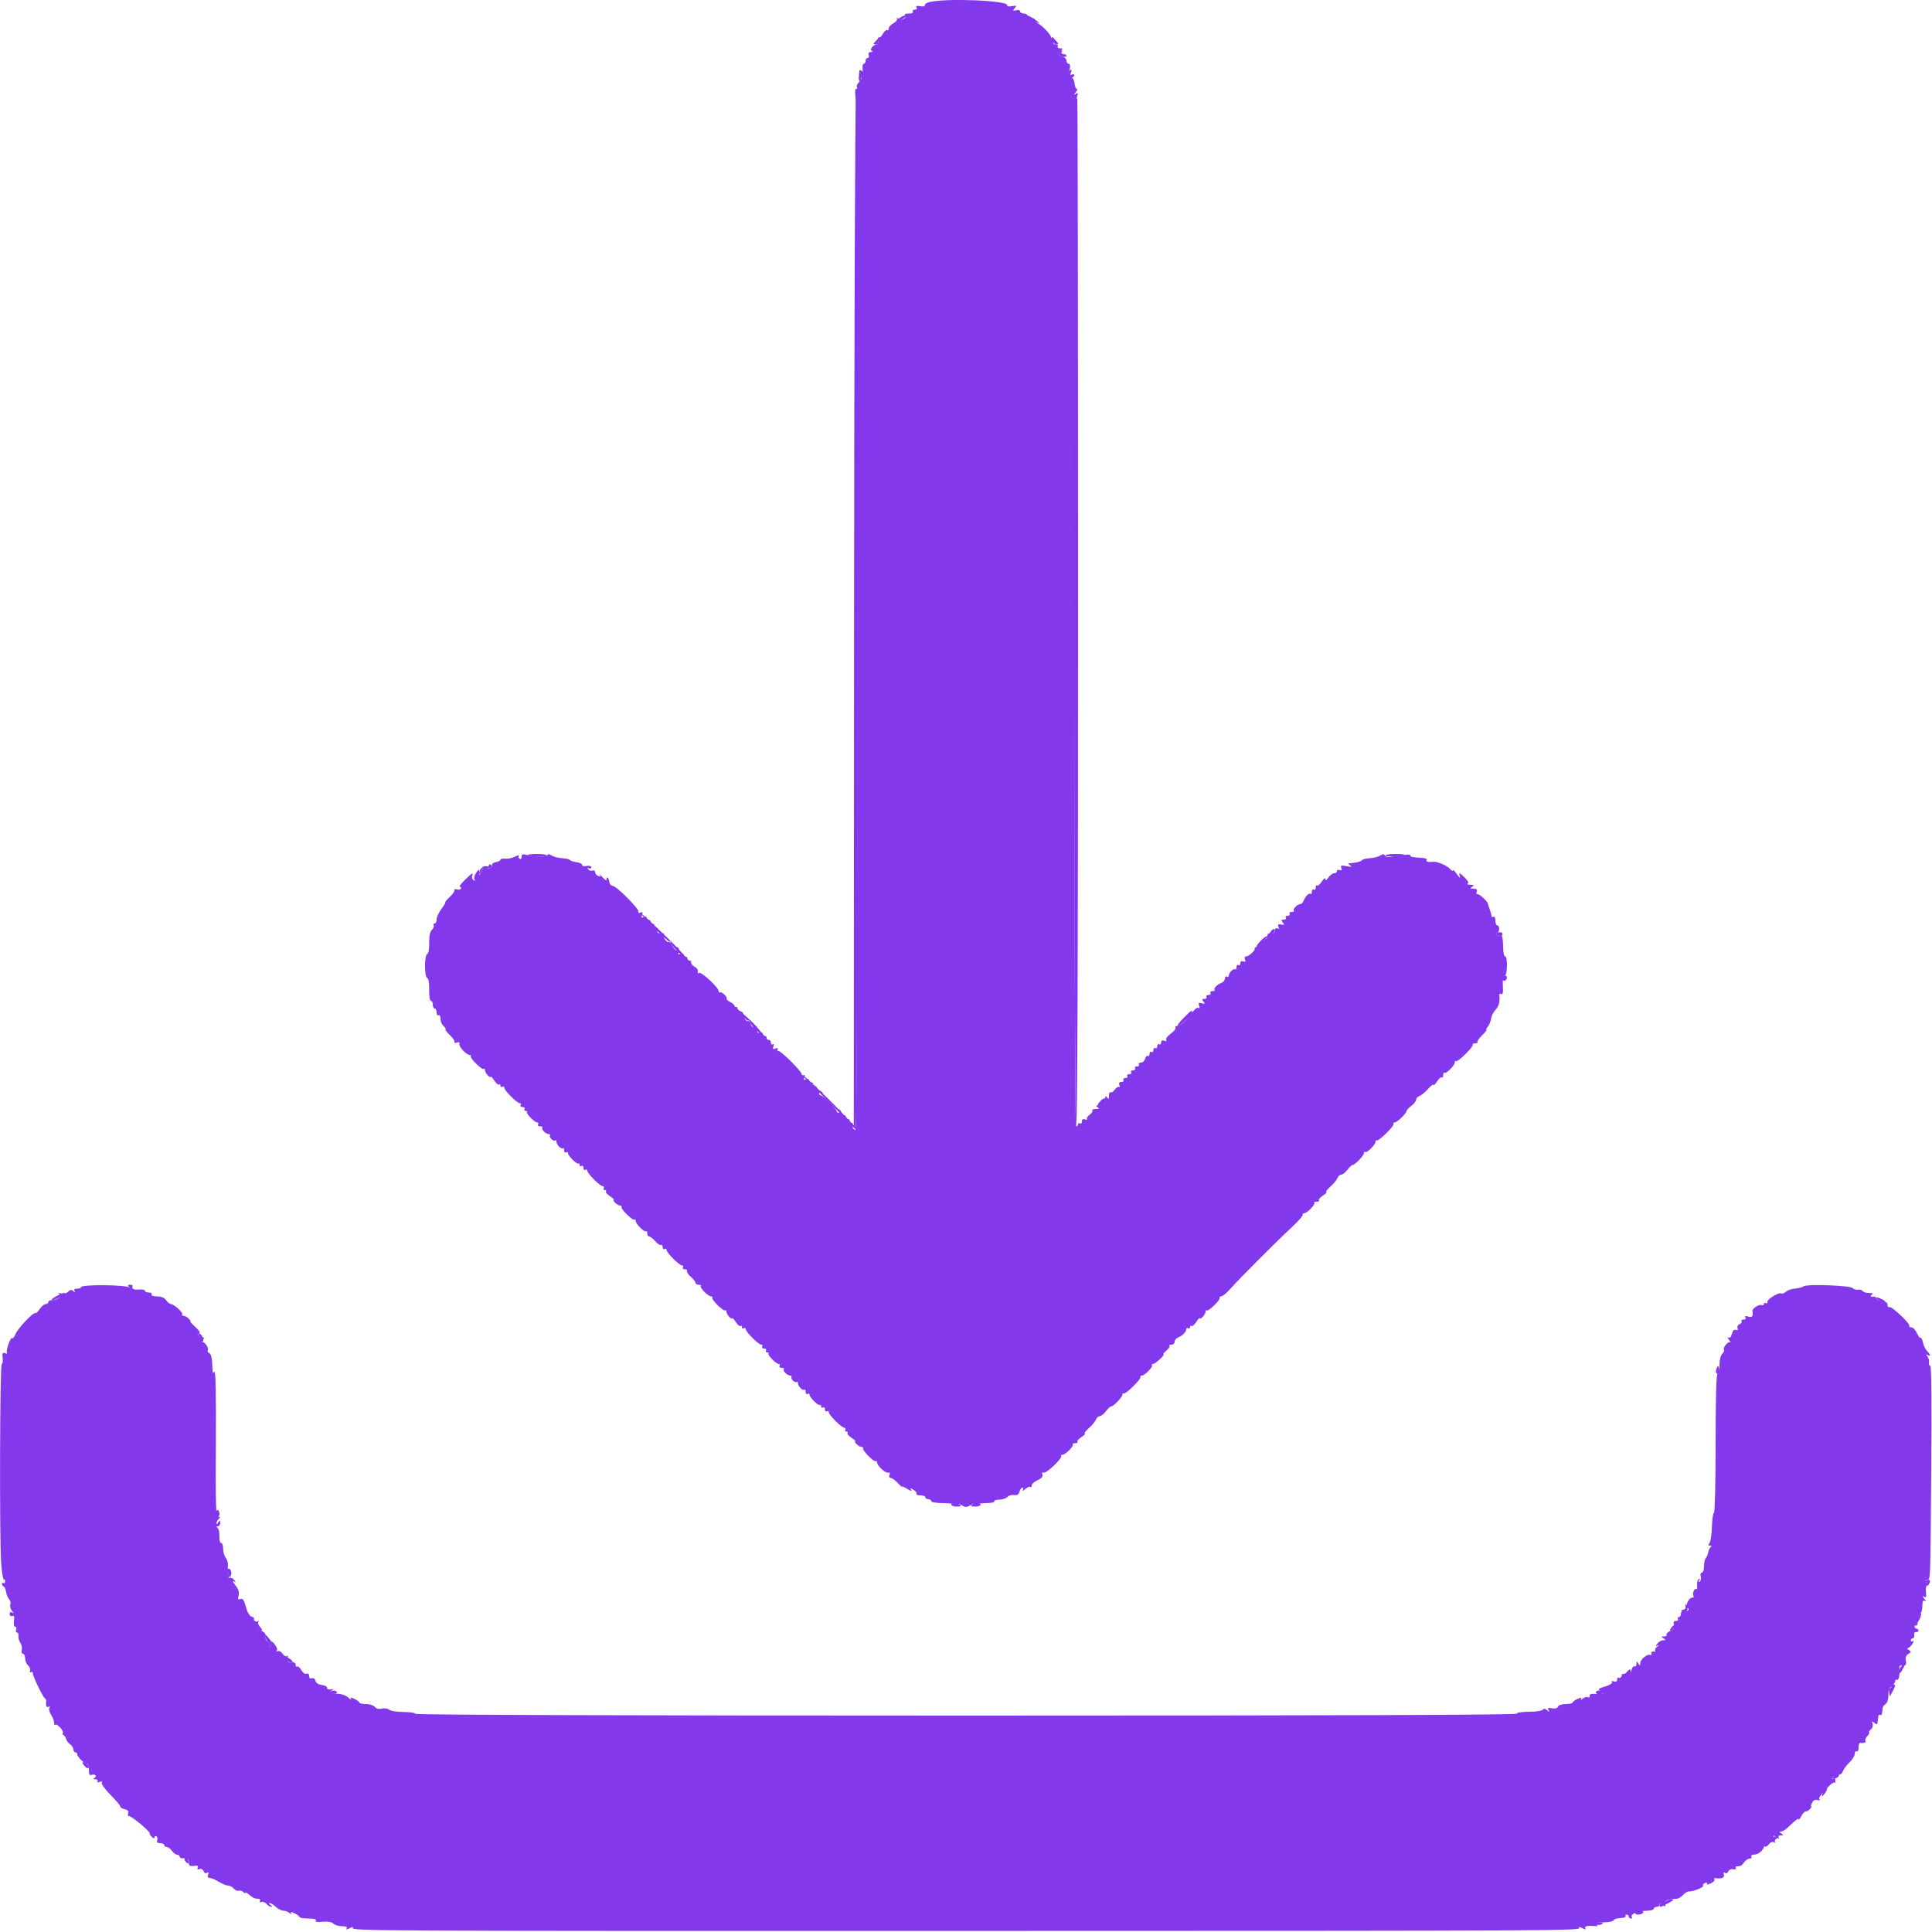 <svg id="svg" xmlns="http://www.w3.org/2000/svg" xmlns:xlink="http://www.w3.org/1999/xlink" width="400" height="400" viewBox="0, 0, 400,400" version="1.1"><g id="svgg"><path id="path0" d="M192.600 0.388 C 191.940 0.529,191.436 0.833,191.480 1.063 C 191.527 1.307,191.127 1.399,190.521 1.283 C 189.805 1.146,189.569 1.227,189.764 1.542 C 189.932 1.814,189.784 2.000,189.400 2.000 C 189.044 2.000,188.864 2.180,189.000 2.400 C 189.142 2.629,188.782 2.800,188.157 2.800 C 187.557 2.800,187.185 2.918,187.330 3.063 C 187.911 3.644,186.726 4.436,186.070 3.905 C 185.727 3.627,185.565 3.598,185.710 3.840 C 185.854 4.082,185.529 4.517,184.986 4.807 C 184.444 5.098,184.000 5.585,184.000 5.891 C 184.000 6.197,183.847 6.353,183.660 6.237 C 183.473 6.122,183.086 6.465,182.800 7.000 C 182.514 7.535,182.136 7.884,181.961 7.776 C 181.785 7.667,181.712 7.943,181.798 8.389 C 181.884 8.835,181.772 9.200,181.548 9.200 C 180.811 9.200,179.943 10.310,180.504 10.536 C 180.801 10.656,180.724 10.750,180.313 10.768 C 179.871 10.789,179.708 11.015,179.855 11.400 C 179.982 11.730,179.886 12.000,179.643 12.000 C 179.399 12.000,179.200 12.270,179.200 12.600 C 179.200 12.930,179.036 13.200,178.835 13.200 C 178.635 13.200,178.524 13.690,178.590 14.289 C 178.661 14.933,178.442 15.599,178.055 15.919 C 177.695 16.216,177.625 16.345,177.900 16.206 C 178.586 15.859,178.529 16.329,177.796 17.061 C 177.464 17.393,177.295 17.830,177.420 18.032 C 177.545 18.235,177.475 18.400,177.263 18.400 C 177.052 18.400,176.979 18.983,177.101 19.700 C 177.549 22.337,177.628 233.200,177.181 233.200 C 176.945 233.200,176.881 233.408,177.038 233.662 C 177.221 233.957,177.147 234.015,176.835 233.821 C 176.566 233.655,176.441 233.269,176.558 232.964 C 176.675 232.659,176.553 232.452,176.286 232.505 C 176.019 232.557,175.845 232.375,175.900 232.100 C 175.955 231.825,175.775 231.645,175.500 231.700 C 175.225 231.755,175.045 231.575,175.100 231.300 C 175.155 231.025,174.983 230.845,174.718 230.900 C 174.453 230.955,174.228 230.790,174.218 230.533 C 174.208 230.277,174.036 229.917,173.836 229.733 C 173.624 229.540,173.592 229.610,173.759 229.900 C 173.918 230.175,173.857 230.400,173.624 230.400 C 173.391 230.400,173.200 230.238,173.200 230.040 C 173.200 229.571,170.429 226.800,169.960 226.800 C 169.762 226.800,169.600 226.609,169.600 226.376 C 169.600 226.143,169.825 226.082,170.100 226.241 C 170.390 226.408,170.460 226.376,170.267 226.164 C 170.083 225.964,169.723 225.792,169.467 225.782 C 169.210 225.772,169.045 225.547,169.100 225.282 C 169.155 225.017,168.975 224.845,168.700 224.900 C 168.425 224.955,168.245 224.775,168.300 224.500 C 168.355 224.225,168.175 224.045,167.900 224.100 C 167.625 224.155,167.443 223.981,167.495 223.714 C 167.554 223.414,167.337 223.326,166.926 223.484 C 166.418 223.679,166.324 223.576,166.526 223.049 C 166.684 222.638,166.631 222.457,166.395 222.603 C 166.178 222.737,166.000 222.653,166.000 222.415 C 166.000 221.852,161.748 217.600,161.185 217.600 C 160.947 217.600,160.863 217.422,160.997 217.205 C 161.143 216.969,160.962 216.916,160.551 217.074 C 160.016 217.279,159.921 217.184,160.126 216.649 C 160.284 216.238,160.231 216.057,159.995 216.203 C 159.778 216.337,159.600 216.167,159.600 215.824 C 159.600 215.481,159.375 215.245,159.100 215.300 C 158.825 215.355,158.645 215.175,158.700 214.900 C 158.755 214.625,158.575 214.445,158.300 214.500 C 158.025 214.555,157.843 214.381,157.895 214.114 C 157.950 213.834,157.739 213.725,157.395 213.857 C 156.867 214.060,156.614 213.613,156.748 212.714 C 156.771 212.557,156.539 212.525,156.231 212.643 C 155.897 212.772,155.566 212.522,155.407 212.023 C 155.262 211.564,154.994 211.280,154.813 211.392 C 154.496 211.588,153.906 210.628,153.835 209.800 C 153.816 209.580,153.530 209.392,153.200 209.382 C 152.870 209.372,152.645 209.147,152.700 208.882 C 152.755 208.617,152.638 208.445,152.440 208.500 C 152.242 208.555,152.073 208.442,152.065 208.249 C 152.057 208.057,151.654 207.697,151.170 207.449 C 150.686 207.202,150.360 206.906,150.445 206.790 C 150.679 206.473,149.445 205.257,149.100 205.466 C 148.935 205.565,148.800 205.452,148.800 205.213 C 148.800 204.480,145.214 201.144,144.740 201.437 C 144.475 201.601,144.371 201.488,144.480 201.159 C 144.582 200.855,144.290 200.410,143.832 200.170 C 143.375 199.931,143.045 199.524,143.100 199.267 C 143.155 199.010,142.975 198.845,142.700 198.900 C 142.425 198.955,142.245 198.775,142.300 198.500 C 142.355 198.225,142.175 198.045,141.900 198.100 C 141.625 198.155,141.443 197.981,141.495 197.714 C 141.554 197.414,141.337 197.326,140.926 197.484 C 140.427 197.675,140.324 197.575,140.513 197.082 C 140.652 196.721,140.565 196.302,140.321 196.151 C 140.052 195.985,139.989 196.059,140.162 196.338 C 140.319 196.592,140.287 196.800,140.091 196.800 C 139.895 196.800,139.494 196.350,139.200 195.801 C 138.906 195.251,138.584 194.882,138.485 194.982 C 138.155 195.311,137.145 194.013,137.404 193.593 C 137.545 193.366,137.511 193.206,137.330 193.237 C 136.411 193.397,135.936 193.144,136.143 192.605 C 136.275 192.261,136.166 192.050,135.886 192.105 C 135.619 192.157,135.445 191.975,135.500 191.700 C 135.555 191.425,135.375 191.245,135.100 191.300 C 134.825 191.355,134.645 191.175,134.700 190.900 C 134.755 190.625,134.575 190.445,134.300 190.500 C 134.025 190.555,133.843 190.381,133.895 190.114 C 133.954 189.814,133.737 189.726,133.326 189.884 C 132.812 190.081,132.723 189.977,132.935 189.425 C 133.142 188.886,133.056 188.770,132.584 188.951 C 132.233 189.085,132.063 189.022,132.197 188.805 C 132.493 188.326,127.609 183.400,126.838 183.400 C 126.529 183.400,126.228 183.069,126.168 182.663 C 126.033 181.745,125.601 181.267,125.598 182.033 C 125.597 182.389,125.262 182.220,124.698 181.581 C 124.204 181.021,123.960 180.800,124.157 181.090 C 124.419 181.479,124.339 181.552,123.857 181.366 C 123.495 181.228,123.200 180.869,123.200 180.570 C 123.200 180.267,122.951 180.121,122.640 180.240 C 122.333 180.358,121.945 180.234,121.779 179.965 C 121.585 179.653,121.643 179.579,121.938 179.762 C 122.192 179.919,122.400 179.836,122.400 179.577 C 122.400 179.294,122.010 179.181,121.420 179.294 C 120.881 179.397,120.476 179.305,120.520 179.090 C 120.564 178.874,120.063 178.619,119.407 178.523 C 118.752 178.427,118.122 178.225,118.007 178.074 C 117.893 177.923,117.350 177.765,116.800 177.722 C 115.399 177.614,114.691 177.434,114.024 177.018 C 113.672 176.799,113.396 176.811,113.317 177.049 C 113.179 177.463,110.416 177.413,108.900 176.970 C 108.220 176.771,108.000 176.871,108.000 177.377 C 108.000 177.746,107.817 177.934,107.593 177.796 C 107.370 177.658,107.286 177.385,107.407 177.189 C 107.527 176.994,107.169 177.071,106.609 177.361 C 106.050 177.652,105.144 177.840,104.596 177.780 C 104.048 177.720,103.600 177.822,103.600 178.007 C 103.600 178.193,103.195 178.406,102.700 178.482 C 102.205 178.557,101.839 178.823,101.887 179.072 C 101.935 179.320,101.701 179.629,101.367 179.757 C 101.024 179.889,100.864 179.820,101.000 179.600 C 101.140 179.374,100.965 179.315,100.587 179.460 C 100.227 179.598,99.780 180.091,99.592 180.556 C 99.269 181.355,99.249 181.358,99.225 180.611 C 99.201 179.866,99.166 179.871,98.577 180.712 C 98.234 181.201,98.082 181.809,98.239 182.063 C 98.421 182.357,98.347 182.414,98.035 182.221 C 97.766 182.055,97.642 181.667,97.760 181.360 C 98.085 180.514,97.805 180.667,96.227 182.200 C 95.434 182.970,94.979 183.600,95.216 183.600 C 95.453 183.600,95.541 183.772,95.411 183.983 C 95.281 184.193,94.903 184.261,94.571 184.133 C 94.239 184.006,94.020 184.082,94.084 184.303 C 94.148 184.523,93.696 185.175,93.079 185.752 C 92.463 186.328,92.067 186.800,92.200 186.800 C 92.332 186.800,91.982 187.402,91.420 188.138 C 90.859 188.874,90.400 189.864,90.400 190.338 C 90.400 190.812,90.209 191.200,89.976 191.200 C 89.743 191.200,89.655 191.365,89.780 191.568 C 89.905 191.770,89.739 192.204,89.410 192.533 C 89.016 192.927,88.829 193.849,88.861 195.247 C 88.889 196.511,88.725 197.425,88.454 197.515 C 87.847 197.718,87.848 202.283,88.454 202.485 C 88.732 202.577,88.888 203.527,88.856 204.918 C 88.827 206.201,88.978 207.200,89.202 207.200 C 89.421 207.200,89.600 207.560,89.600 208.000 C 89.600 208.440,89.780 208.800,90.000 208.800 C 90.220 208.800,90.400 209.171,90.400 209.624 C 90.400 210.077,90.580 210.336,90.800 210.200 C 91.025 210.061,91.200 210.380,91.200 210.927 C 91.200 211.463,91.474 212.130,91.810 212.408 C 92.145 212.686,92.336 212.997,92.234 213.099 C 92.133 213.201,92.533 213.737,93.125 214.290 C 93.716 214.844,94.148 215.477,94.084 215.697 C 94.020 215.918,94.260 215.986,94.617 215.849 C 95.029 215.691,95.207 215.778,95.104 216.088 C 94.921 216.637,96.523 218.400,97.205 218.400 C 97.448 218.400,97.572 218.535,97.480 218.700 C 97.259 219.096,99.852 221.615,100.161 221.306 C 100.292 221.174,100.400 221.290,100.400 221.562 C 100.400 221.834,100.670 222.327,101.000 222.657 C 101.330 222.987,101.601 223.109,101.603 222.929 C 101.604 222.748,101.933 223.096,102.333 223.703 C 102.733 224.310,103.182 224.685,103.330 224.537 C 103.479 224.388,103.600 224.487,103.600 224.757 C 103.600 225.027,103.780 225.136,104.000 225.000 C 104.220 224.864,104.400 224.949,104.400 225.190 C 104.400 225.758,107.042 228.400,107.610 228.400 C 107.851 228.400,107.936 228.580,107.800 228.800 C 107.664 229.020,107.844 229.200,108.200 229.200 C 108.556 229.200,108.736 229.380,108.600 229.600 C 108.464 229.820,108.573 230.000,108.843 230.000 C 109.113 230.000,109.232 230.101,109.109 230.224 C 108.830 230.504,110.688 232.400,111.242 232.400 C 111.465 232.400,111.536 232.580,111.400 232.800 C 111.264 233.020,111.463 233.200,111.843 233.200 C 112.223 233.200,112.422 233.311,112.286 233.448 C 111.976 233.758,112.985 234.800,113.595 234.800 C 113.844 234.800,113.965 234.935,113.866 235.100 C 113.629 235.491,114.640 236.426,114.957 236.109 C 115.091 235.976,115.200 236.090,115.200 236.362 C 115.200 237.005,116.231 238.036,116.552 237.714 C 116.689 237.578,116.800 237.777,116.800 238.157 C 116.800 238.537,116.980 238.736,117.200 238.600 C 117.420 238.464,117.600 238.535,117.600 238.758 C 117.600 239.312,119.496 241.170,119.776 240.891 C 119.899 240.768,120.000 240.887,120.000 241.157 C 120.000 241.427,120.180 241.536,120.400 241.400 C 120.620 241.264,120.800 241.444,120.800 241.800 C 120.800 242.156,120.980 242.336,121.200 242.200 C 121.420 242.064,121.600 242.149,121.600 242.390 C 121.600 242.958,124.242 245.600,124.810 245.600 C 125.051 245.600,125.136 245.780,125.000 246.000 C 124.864 246.220,124.973 246.400,125.243 246.400 C 125.513 246.400,125.612 246.521,125.463 246.670 C 125.315 246.818,125.690 247.267,126.297 247.667 C 126.904 248.067,127.252 248.396,127.071 248.397 C 126.891 248.399,127.013 248.670,127.343 249.000 C 127.673 249.330,128.146 249.600,128.395 249.600 C 128.644 249.600,128.772 249.735,128.680 249.900 C 128.459 250.296,131.052 252.815,131.361 252.506 C 131.492 252.374,131.600 252.485,131.600 252.752 C 131.600 253.383,133.442 255.225,133.758 254.909 C 133.891 254.776,134.000 254.967,134.000 255.333 C 134.000 255.700,134.181 256.000,134.403 256.000 C 134.624 256.000,135.191 256.444,135.663 256.986 C 136.135 257.529,136.673 257.878,136.860 257.763 C 137.047 257.647,137.200 257.844,137.200 258.200 C 137.200 258.556,137.380 258.736,137.600 258.600 C 137.820 258.464,138.000 258.549,138.000 258.790 C 138.000 259.358,140.642 262.000,141.210 262.000 C 141.451 262.000,141.536 262.180,141.400 262.400 C 141.264 262.620,141.444 262.800,141.800 262.800 C 142.156 262.800,142.353 262.953,142.237 263.140 C 142.122 263.327,142.471 263.865,143.014 264.337 C 143.556 264.809,144.000 265.376,144.000 265.597 C 144.000 265.819,144.300 266.000,144.667 266.000 C 145.033 266.000,145.224 266.109,145.091 266.242 C 144.788 266.546,146.605 268.400,147.205 268.400 C 147.448 268.400,147.572 268.535,147.480 268.700 C 147.259 269.096,149.852 271.615,150.161 271.306 C 150.292 271.174,150.400 271.290,150.400 271.562 C 150.400 271.834,150.670 272.327,151.000 272.657 C 151.330 272.987,151.601 273.109,151.603 272.929 C 151.604 272.748,151.933 273.096,152.333 273.703 C 152.733 274.310,153.182 274.685,153.330 274.537 C 153.479 274.388,153.600 274.487,153.600 274.757 C 153.600 275.027,153.780 275.136,154.000 275.000 C 154.220 274.864,154.400 274.949,154.400 275.190 C 154.400 275.758,157.042 278.400,157.610 278.400 C 157.851 278.400,157.936 278.580,157.800 278.800 C 157.664 279.020,157.844 279.200,158.200 279.200 C 158.556 279.200,158.736 279.380,158.600 279.600 C 158.464 279.820,158.573 280.000,158.843 280.000 C 159.113 280.000,159.232 280.101,159.109 280.224 C 158.830 280.504,160.688 282.400,161.242 282.400 C 161.465 282.400,161.536 282.580,161.400 282.800 C 161.264 283.020,161.463 283.200,161.843 283.200 C 162.223 283.200,162.422 283.311,162.286 283.448 C 161.976 283.758,162.985 284.800,163.595 284.800 C 163.844 284.800,163.965 284.935,163.866 285.100 C 163.629 285.491,164.640 286.426,164.957 286.109 C 165.091 285.976,165.200 286.090,165.200 286.362 C 165.200 287.005,166.231 288.036,166.552 287.714 C 166.689 287.578,166.800 287.777,166.800 288.157 C 166.800 288.537,166.980 288.736,167.200 288.600 C 167.420 288.464,167.600 288.535,167.600 288.758 C 167.600 289.312,169.496 291.170,169.776 290.891 C 169.899 290.768,170.000 290.887,170.000 291.157 C 170.000 291.427,170.180 291.536,170.400 291.400 C 170.620 291.264,170.800 291.444,170.800 291.800 C 170.800 292.156,170.980 292.336,171.200 292.200 C 171.420 292.064,171.600 292.149,171.600 292.390 C 171.600 292.958,174.242 295.600,174.810 295.600 C 175.051 295.600,175.136 295.780,175.000 296.000 C 174.864 296.220,174.973 296.400,175.243 296.400 C 175.513 296.400,175.612 296.521,175.463 296.670 C 175.315 296.818,175.690 297.267,176.297 297.667 C 176.904 298.067,177.252 298.396,177.071 298.397 C 176.891 298.399,177.013 298.670,177.343 299.000 C 177.673 299.330,178.166 299.600,178.438 299.600 C 178.710 299.600,178.826 299.708,178.694 299.839 C 178.385 300.148,180.904 302.741,181.300 302.520 C 181.465 302.428,181.600 302.552,181.600 302.795 C 181.600 303.477,183.363 305.079,183.912 304.896 C 184.218 304.794,184.310 304.970,184.157 305.367 C 184.016 305.735,184.122 306.000,184.411 306.000 C 184.685 306.000,185.334 306.459,185.854 307.021 C 186.374 307.582,186.800 307.938,186.800 307.811 C 186.800 307.685,187.288 307.901,187.885 308.291 C 188.539 308.719,188.840 308.790,188.643 308.470 C 188.374 308.035,188.461 308.032,189.132 308.451 C 189.581 308.731,189.859 309.104,189.751 309.280 C 189.642 309.456,190.013 309.600,190.576 309.600 C 191.139 309.600,191.600 309.780,191.600 310.000 C 191.600 310.220,191.870 310.400,192.200 310.400 C 192.530 310.400,192.800 310.580,192.800 310.800 C 192.800 311.024,193.907 311.200,195.320 311.200 C 196.782 311.200,198.066 311.410,198.379 311.700 C 198.812 312.102,198.859 312.096,198.617 311.670 C 198.368 311.232,198.461 311.231,199.158 311.667 C 199.854 312.101,200.146 312.101,200.842 311.667 C 201.539 311.231,201.632 311.232,201.383 311.670 C 201.141 312.096,201.188 312.102,201.621 311.700 C 201.918 311.425,203.035 311.200,204.104 311.200 C 205.173 311.200,205.953 311.047,205.837 310.860 C 205.722 310.674,206.201 310.505,206.901 310.485 C 207.602 310.465,208.361 310.211,208.588 309.921 C 208.814 309.631,209.418 309.454,209.929 309.529 C 210.599 309.626,210.919 309.431,211.076 308.832 C 211.195 308.374,211.463 308.000,211.670 308.000 C 211.878 308.000,211.916 308.225,211.755 308.500 C 211.594 308.775,211.823 308.685,212.264 308.299 C 212.704 307.914,213.185 307.719,213.332 307.866 C 213.480 308.013,213.600 307.877,213.600 307.564 C 213.600 307.251,214.152 306.751,214.826 306.453 C 215.647 306.089,215.975 305.713,215.821 305.311 C 215.677 304.936,215.780 304.779,216.095 304.891 C 216.656 305.092,220.082 301.815,219.705 301.438 C 219.574 301.307,219.685 301.200,219.952 301.200 C 220.583 301.200,222.425 299.358,222.109 299.042 C 221.976 298.909,222.197 298.800,222.600 298.800 C 223.003 298.800,223.212 298.679,223.063 298.530 C 222.915 298.382,223.290 297.933,223.897 297.533 C 224.504 297.133,224.820 296.801,224.600 296.796 C 224.380 296.791,224.752 296.295,225.426 295.694 C 226.100 295.092,226.769 294.285,226.913 293.900 C 227.057 293.515,227.408 293.200,227.693 293.200 C 227.977 293.200,228.548 292.750,228.961 292.200 C 229.374 291.650,229.859 291.200,230.038 291.200 C 230.527 291.200,232.400 289.230,232.400 288.715 C 232.400 288.468,232.507 288.374,232.638 288.505 C 232.946 288.813,236.337 285.496,236.118 285.100 C 236.027 284.935,236.152 284.800,236.395 284.800 C 236.995 284.800,238.812 282.946,238.509 282.642 C 238.376 282.509,238.468 282.400,238.715 282.400 C 239.202 282.400,241.345 280.409,240.882 280.387 C 240.727 280.379,240.997 280.042,241.483 279.636 C 241.969 279.231,242.254 278.787,242.116 278.650 C 241.979 278.512,242.167 278.400,242.533 278.400 C 242.900 278.400,243.200 278.124,243.200 277.787 C 243.200 277.451,243.515 277.056,243.900 276.910 C 244.812 276.564,245.600 275.774,245.600 275.205 C 245.600 274.956,245.780 274.864,246.000 275.000 C 246.220 275.136,246.400 275.027,246.400 274.757 C 246.400 274.487,246.521 274.388,246.670 274.537 C 246.818 274.685,247.267 274.310,247.667 273.703 C 248.067 273.096,248.396 272.748,248.397 272.929 C 248.399 273.109,248.670 272.987,249.000 272.657 C 249.330 272.327,249.600 271.834,249.600 271.562 C 249.600 271.290,249.708 271.174,249.839 271.306 C 250.148 271.615,252.741 269.096,252.520 268.700 C 252.428 268.535,252.588 268.392,252.876 268.382 C 253.164 268.371,254.030 267.642,254.800 266.760 C 256.447 264.874,264.157 257.150,267.535 254.000 C 268.833 252.790,269.818 251.665,269.724 251.500 C 269.630 251.335,269.752 251.200,269.995 251.200 C 270.595 251.200,272.412 249.346,272.109 249.042 C 271.976 248.909,272.197 248.800,272.600 248.800 C 273.003 248.800,273.212 248.679,273.063 248.530 C 272.915 248.382,273.290 247.933,273.897 247.533 C 274.504 247.133,274.820 246.801,274.600 246.796 C 274.380 246.791,274.752 246.295,275.426 245.694 C 276.100 245.092,276.769 244.285,276.913 243.900 C 277.057 243.515,277.408 243.200,277.693 243.200 C 277.977 243.200,278.548 242.750,278.961 242.200 C 279.374 241.650,279.859 241.200,280.038 241.200 C 280.527 241.200,282.400 239.230,282.400 238.715 C 282.400 238.468,282.509 238.376,282.642 238.509 C 282.958 238.825,284.800 236.983,284.800 236.352 C 284.800 236.085,284.907 235.974,285.038 236.105 C 285.346 236.413,288.737 233.096,288.518 232.700 C 288.427 232.535,288.535 232.400,288.758 232.400 C 289.241 232.400,291.200 230.505,291.200 230.038 C 291.200 229.859,291.650 229.374,292.200 228.961 C 292.750 228.548,293.200 227.977,293.200 227.693 C 293.200 227.408,293.515 227.057,293.900 226.913 C 294.285 226.769,295.092 226.100,295.694 225.426 C 296.295 224.752,296.791 224.380,296.796 224.600 C 296.801 224.820,297.133 224.504,297.533 223.897 C 297.933 223.290,298.382 222.915,298.530 223.063 C 298.679 223.212,298.800 223.003,298.800 222.600 C 298.800 222.197,298.909 221.976,299.042 222.109 C 299.358 222.425,301.200 220.583,301.200 219.952 C 301.200 219.685,301.307 219.574,301.438 219.705 C 301.746 220.013,305.137 216.696,304.918 216.300 C 304.827 216.135,305.063 216.000,305.443 216.000 C 305.823 216.000,306.025 215.892,305.894 215.760 C 305.762 215.628,306.188 214.998,306.841 214.360 C 307.493 213.722,307.909 213.200,307.765 213.200 C 307.620 213.200,307.743 212.910,308.037 212.556 C 308.331 212.201,308.631 211.465,308.704 210.919 C 308.777 210.373,309.189 209.549,309.619 209.088 C 310.347 208.306,310.599 207.356,310.421 206.060 C 310.378 205.746,310.539 205.639,310.806 205.804 C 311.133 206.006,311.232 205.536,311.148 204.172 C 311.072 202.935,311.202 202.199,311.515 202.095 C 312.104 201.899,312.185 198.000,311.600 198.000 C 311.380 198.000,311.200 197.021,311.200 195.824 C 311.200 194.610,310.996 193.521,310.738 193.362 C 310.454 193.186,310.385 193.252,310.559 193.534 C 310.749 193.841,310.611 193.903,310.141 193.722 C 309.710 193.557,309.625 193.392,309.920 193.293 C 310.498 193.101,310.569 191.600,310.000 191.600 C 309.780 191.600,309.600 191.139,309.600 190.576 C 309.600 189.996,309.427 189.660,309.200 189.800 C 308.980 189.936,308.800 189.868,308.800 189.650 C 308.800 189.431,308.642 188.835,308.448 188.326 C 308.254 187.817,308.074 187.265,308.048 187.100 C 307.964 186.575,306.214 184.995,305.851 185.116 C 305.659 185.180,305.608 184.955,305.738 184.616 C 305.907 184.176,305.721 183.998,305.087 183.994 C 304.368 183.989,304.313 183.914,304.800 183.600 C 305.278 183.291,305.197 183.205,304.400 183.175 C 303.850 183.154,303.608 183.052,303.861 182.948 C 304.151 182.830,303.958 182.394,303.343 181.780 C 302.181 180.618,301.945 180.557,302.255 181.500 C 302.381 181.885,302.107 181.660,301.645 181.000 C 301.183 180.340,300.798 179.980,300.790 180.200 C 300.781 180.420,300.555 180.322,300.287 179.981 C 299.724 179.266,297.552 178.307,296.748 178.419 C 295.736 178.559,295.151 178.403,295.369 178.050 C 295.488 177.857,295.139 177.669,294.593 177.632 C 292.310 177.476,292.000 177.414,292.000 177.110 C 292.000 176.828,291.285 176.878,287.723 177.408 C 287.241 177.480,286.780 177.341,286.700 177.099 C 286.606 176.819,286.342 176.790,285.976 177.018 C 285.309 177.434,284.601 177.614,283.200 177.722 C 282.650 177.765,282.094 177.944,281.964 178.120 C 281.834 178.297,281.204 178.509,280.564 178.593 C 279.924 178.677,279.310 178.760,279.200 178.779 C 279.090 178.797,279.270 178.989,279.600 179.206 C 280.022 179.482,279.795 179.521,278.833 179.336 C 277.682 179.115,277.505 179.175,277.712 179.716 C 277.886 180.167,277.786 180.293,277.380 180.137 C 277.061 180.014,276.800 180.114,276.800 180.357 C 276.800 180.601,276.540 180.800,276.223 180.800 C 275.905 180.800,275.365 181.200,275.023 181.689 C 274.609 182.280,274.399 182.381,274.397 181.989 C 274.396 181.657,274.078 181.881,273.667 182.503 C 273.267 183.110,272.818 183.485,272.670 183.337 C 272.521 183.188,272.400 183.377,272.400 183.757 C 272.400 184.137,272.220 184.336,272.000 184.200 C 271.780 184.064,271.600 184.263,271.600 184.643 C 271.600 185.023,271.489 185.222,271.352 185.086 C 271.048 184.781,270.248 185.555,269.890 186.500 C 269.744 186.885,269.427 187.200,269.184 187.200 C 268.582 187.200,267.579 188.245,267.886 188.552 C 268.022 188.689,267.823 188.800,267.443 188.800 C 267.063 188.800,266.864 188.980,267.000 189.200 C 267.136 189.420,266.956 189.600,266.600 189.600 C 266.244 189.600,266.064 189.780,266.200 190.000 C 266.336 190.220,266.145 190.400,265.775 190.400 C 265.230 190.400,265.195 190.511,265.587 190.984 C 265.988 191.467,265.931 191.541,265.259 191.411 C 264.649 191.294,264.507 191.414,264.691 191.893 C 264.854 192.317,264.779 192.434,264.468 192.242 C 264.187 192.068,264.000 192.202,264.000 192.576 C 264.000 193.138,263.533 193.379,262.700 193.247 C 262.535 193.221,262.400 193.470,262.400 193.800 C 262.400 194.130,262.209 194.400,261.976 194.400 C 261.743 194.400,261.651 194.559,261.771 194.753 C 261.891 194.947,261.406 195.393,260.694 195.744 C 259.982 196.095,259.533 196.386,259.696 196.391 C 260.241 196.408,258.630 198.000,258.068 198.000 C 257.723 198.000,257.608 198.243,257.762 198.645 C 257.939 199.106,257.837 199.223,257.405 199.057 C 257.028 198.912,256.800 199.055,256.800 199.436 C 256.800 199.772,256.620 199.936,256.400 199.800 C 256.180 199.664,256.000 199.863,256.000 200.243 C 256.000 200.623,255.889 200.822,255.752 200.686 C 255.442 200.376,254.400 201.385,254.400 201.995 C 254.400 202.244,254.220 202.336,254.000 202.200 C 253.780 202.064,253.600 202.239,253.600 202.589 C 253.600 202.939,253.285 203.344,252.900 203.490 C 251.955 203.848,251.181 204.648,251.486 204.952 C 251.622 205.089,251.423 205.200,251.043 205.200 C 250.663 205.200,250.464 205.380,250.600 205.600 C 250.736 205.820,250.556 206.000,250.200 206.000 C 249.844 206.000,249.664 206.180,249.800 206.400 C 249.936 206.620,249.745 206.800,249.375 206.800 C 248.839 206.800,248.798 206.915,249.174 207.369 C 249.561 207.835,249.497 207.898,248.817 207.720 C 248.149 207.546,248.041 207.642,248.262 208.217 C 248.427 208.646,248.378 208.834,248.141 208.687 C 247.924 208.553,247.500 208.784,247.200 209.200 C 246.900 209.616,246.479 209.849,246.265 209.717 C 246.051 209.584,246.004 209.683,246.161 209.936 C 246.488 210.466,244.570 212.400,243.718 212.400 C 243.407 212.400,243.256 212.566,243.381 212.769 C 243.507 212.973,243.065 213.526,242.400 214.000 C 241.735 214.474,241.312 215.058,241.461 215.299 C 241.634 215.579,241.492 215.644,241.066 215.481 C 240.624 215.311,240.400 215.431,240.400 215.836 C 240.400 216.172,240.220 216.336,240.000 216.200 C 239.780 216.064,239.600 216.244,239.600 216.600 C 239.600 216.956,239.420 217.136,239.200 217.000 C 238.980 216.864,238.800 217.044,238.800 217.400 C 238.800 217.756,238.620 217.936,238.400 217.800 C 238.180 217.664,238.000 217.844,238.000 218.200 C 238.000 218.556,237.840 218.749,237.645 218.628 C 237.450 218.508,237.197 218.767,237.083 219.204 C 236.969 219.642,236.577 220.000,236.214 220.000 C 235.850 220.000,235.664 220.180,235.800 220.400 C 235.936 220.620,235.756 220.800,235.400 220.800 C 235.044 220.800,234.864 220.980,235.000 221.200 C 235.136 221.420,234.956 221.600,234.600 221.600 C 234.244 221.600,234.064 221.780,234.200 222.000 C 234.336 222.220,234.156 222.400,233.800 222.400 C 233.444 222.400,233.264 222.580,233.400 222.800 C 233.536 223.020,233.356 223.200,233.000 223.200 C 232.644 223.200,232.464 223.380,232.600 223.600 C 232.736 223.820,232.547 224.000,232.181 224.000 C 231.743 224.000,231.596 224.213,231.753 224.621 C 231.884 224.962,231.846 225.152,231.668 225.042 C 231.491 224.933,231.100 225.184,230.800 225.600 C 230.500 226.016,230.107 226.266,229.927 226.155 C 229.747 226.044,229.597 226.368,229.594 226.876 C 229.589 227.575,229.501 227.662,229.230 227.235 C 228.955 226.801,228.841 226.894,228.736 227.635 C 228.642 228.301,228.301 228.642,227.635 228.736 C 226.894 228.841,226.801 228.955,227.235 229.230 C 227.662 229.501,227.575 229.589,226.876 229.594 C 226.368 229.597,226.044 229.747,226.155 229.927 C 226.266 230.107,226.016 230.500,225.600 230.800 C 225.184 231.100,224.933 231.491,225.042 231.668 C 225.152 231.846,224.962 231.884,224.621 231.753 C 224.213 231.596,224.000 231.743,224.000 232.181 C 224.000 232.547,223.820 232.736,223.600 232.600 C 223.380 232.464,223.200 232.543,223.200 232.776 C 223.200 233.009,223.018 233.200,222.796 233.200 C 222.279 233.200,222.452 21.436,222.970 20.037 C 223.257 19.260,223.218 19.140,222.763 19.414 C 222.283 19.703,222.281 19.653,222.749 19.077 C 223.051 18.705,223.135 18.400,222.936 18.400 C 222.737 18.400,222.534 17.912,222.485 17.314 C 222.435 16.717,222.132 16.082,221.810 15.902 C 221.406 15.676,221.299 15.207,221.463 14.387 C 221.613 13.634,221.536 13.200,221.250 13.200 C 221.003 13.200,220.800 12.913,220.800 12.563 C 220.800 12.212,220.440 11.831,220.000 11.716 C 219.082 11.476,219.000 11.160,219.680 10.480 C 220.053 10.107,220.004 10.000,219.456 10.000 C 219.069 10.000,218.864 9.820,219.000 9.600 C 219.136 9.380,218.946 9.200,218.577 9.200 C 218.103 9.200,217.968 8.965,218.116 8.399 C 218.231 7.959,218.162 7.700,217.963 7.823 C 217.763 7.946,217.600 7.902,217.600 7.724 C 217.599 7.198,215.874 5.365,214.889 4.843 C 214.388 4.577,214.064 4.221,214.169 4.050 C 214.274 3.880,213.964 3.754,213.480 3.770 C 212.978 3.787,212.643 3.585,212.700 3.300 C 212.755 3.025,212.440 2.800,212.000 2.800 C 211.560 2.800,211.200 2.599,211.200 2.353 C 211.200 2.099,210.845 2.000,210.377 2.122 C 209.666 2.308,209.625 2.251,210.077 1.704 C 210.536 1.149,210.468 1.096,209.520 1.276 C 208.897 1.395,208.474 1.309,208.520 1.074 C 208.708 0.119,196.348 -0.414,192.600 0.388 M16.800 266.488 C 16.800 266.660,16.429 266.800,15.976 266.800 C 15.434 266.800,15.249 266.970,15.435 267.300 C 15.654 267.688,15.602 267.694,15.204 267.326 C 14.807 266.958,14.559 266.983,14.104 267.439 C 13.756 267.787,13.166 267.929,12.658 267.787 C 12.036 267.614,11.953 267.653,12.354 267.931 C 12.973 268.359,11.827 269.200,10.626 269.200 C 10.282 269.200,10.000 269.380,10.000 269.600 C 10.000 269.820,9.751 270.000,9.446 270.000 C 9.141 270.000,8.587 270.466,8.214 271.035 C 7.841 271.604,7.443 271.976,7.329 271.863 C 6.995 271.528,3.617 275.102,3.179 276.254 C 2.958 276.836,2.661 277.194,2.518 277.052 C 2.198 276.732,1.167 279.623,1.443 280.069 C 1.552 280.246,1.364 280.284,1.024 280.154 C 0.532 279.965,0.435 280.171,0.550 281.158 C 0.630 281.841,0.545 282.400,0.362 282.400 C -0.034 282.400,-0.131 318.761,0.252 323.735 C 0.397 325.627,0.640 327.099,0.791 327.005 C 0.943 326.912,1.067 327.089,1.067 327.400 C 1.067 327.711,0.917 327.872,0.733 327.759 C 0.550 327.645,0.400 327.728,0.400 327.943 C 0.400 328.158,0.563 328.393,0.762 328.467 C 0.961 328.540,1.186 329.050,1.262 329.600 C 1.338 330.150,1.617 330.830,1.883 331.112 C 2.149 331.393,2.264 331.890,2.138 332.217 C 2.013 332.543,2.156 333.112,2.455 333.482 C 2.831 333.945,2.845 334.060,2.500 333.853 C 2.187 333.665,2.000 333.781,2.000 334.164 C 2.000 334.509,2.232 334.686,2.533 334.570 C 2.927 334.419,3.020 334.684,2.888 335.583 C 2.783 336.299,2.887 336.800,3.142 336.800 C 3.380 336.800,3.471 337.070,3.345 337.400 C 3.218 337.730,3.298 338.000,3.522 338.000 C 3.746 338.000,3.880 338.315,3.821 338.700 C 3.761 339.085,3.937 339.727,4.212 340.126 C 4.487 340.525,4.620 341.200,4.509 341.626 C 4.398 342.052,4.508 342.400,4.753 342.400 C 4.999 342.400,5.200 342.828,5.200 343.351 C 5.200 343.874,5.478 344.533,5.818 344.815 C 6.158 345.097,6.340 345.579,6.223 345.885 C 6.105 346.191,6.187 346.332,6.405 346.197 C 6.622 346.063,6.800 346.170,6.800 346.437 C 6.800 347.057,8.854 351.324,9.302 351.637 C 9.489 351.767,9.611 352.037,9.574 352.237 C 9.410 353.107,9.635 353.626,10.062 353.362 C 10.354 353.181,10.415 353.252,10.227 353.556 C 10.064 353.819,10.217 354.471,10.566 355.004 C 10.914 355.536,11.200 356.278,11.200 356.653 C 11.200 357.027,11.305 357.228,11.433 357.100 C 11.770 356.763,13.271 358.361,13.012 358.780 C 12.893 358.974,12.963 359.192,13.168 359.266 C 13.372 359.340,13.598 359.670,13.670 360.000 C 13.741 360.330,14.115 360.835,14.500 361.123 C 14.885 361.410,15.200 361.905,15.200 362.223 C 15.200 362.540,15.380 362.800,15.600 362.800 C 15.820 362.800,16.000 363.004,16.000 363.253 C 16.000 363.756,17.529 365.200,18.061 365.200 C 18.248 365.200,18.400 365.759,18.400 366.443 C 18.400 367.371,18.549 367.629,18.987 367.460 C 19.310 367.336,19.671 367.392,19.790 367.583 C 19.908 367.775,19.779 368.023,19.502 368.134 C 19.208 368.253,19.300 368.350,19.724 368.368 C 20.122 368.386,20.337 368.578,20.203 368.795 C 20.058 369.030,20.237 369.084,20.645 368.927 C 21.080 368.761,21.235 368.820,21.068 369.091 C 20.923 369.325,21.748 370.469,22.902 371.632 C 24.056 372.795,24.961 373.875,24.913 374.033 C 24.866 374.191,25.264 374.430,25.799 374.564 C 26.449 374.727,26.696 375.006,26.543 375.404 C 26.417 375.732,26.477 376.000,26.676 376.000 C 27.323 376.000,31.302 379.357,31.013 379.660 C 30.940 379.737,31.133 380.032,31.440 380.316 C 31.801 380.648,32.000 380.675,32.000 380.392 C 32.000 380.151,32.172 380.059,32.383 380.189 C 32.593 380.319,32.664 380.690,32.540 381.013 C 32.386 381.415,32.581 381.600,33.157 381.600 C 33.621 381.600,34.000 381.780,34.000 382.000 C 34.000 382.220,34.230 382.400,34.512 382.400 C 34.793 382.400,35.283 382.760,35.600 383.200 C 35.917 383.640,36.407 384.000,36.688 384.000 C 36.970 384.000,37.200 384.191,37.200 384.425 C 37.200 384.659,37.603 384.794,38.096 384.725 C 38.594 384.656,39.015 384.822,39.046 385.100 C 39.076 385.375,39.123 385.801,39.150 386.047 C 39.178 386.296,39.625 386.412,40.163 386.309 C 40.857 386.176,41.069 386.277,40.919 386.667 C 40.783 387.021,40.917 387.130,41.304 386.982 C 41.642 386.852,42.004 387.033,42.146 387.402 C 42.288 387.774,42.595 387.926,42.865 387.760 C 43.183 387.563,43.253 387.685,43.081 388.134 C 42.915 388.566,43.028 388.800,43.403 388.800 C 43.721 388.800,44.570 389.159,45.290 389.599 C 46.011 390.038,46.893 390.398,47.251 390.399 C 47.609 390.399,48.133 390.678,48.415 391.018 C 48.697 391.358,49.147 391.552,49.415 391.449 C 49.683 391.347,50.104 391.464,50.351 391.711 C 50.598 391.958,50.800 392.036,50.800 391.884 C 50.800 391.732,51.166 391.921,51.613 392.304 C 52.060 392.687,52.600 393.023,52.813 393.050 C 53.026 393.078,53.391 393.123,53.624 393.150 C 53.857 393.178,53.937 393.378,53.803 393.595 C 53.668 393.813,53.809 393.895,54.115 393.777 C 54.421 393.660,54.903 393.842,55.185 394.182 C 55.467 394.522,55.901 394.797,56.149 394.794 C 56.397 394.791,56.330 394.613,56.000 394.400 C 55.670 394.187,55.591 394.009,55.825 394.006 C 56.058 394.003,56.636 394.360,57.108 394.800 C 57.580 395.240,58.298 395.600,58.703 395.600 C 59.108 395.600,59.682 395.825,59.979 396.100 C 60.316 396.413,60.421 396.427,60.258 396.137 C 60.062 395.787,60.242 395.787,60.996 396.137 C 61.545 396.392,61.995 396.735,61.997 396.900 C 61.999 397.065,62.821 397.200,63.824 397.200 C 65.006 397.200,65.555 397.349,65.385 397.624 C 65.211 397.906,65.682 397.992,66.790 397.881 C 67.858 397.774,68.652 397.909,69.000 398.257 C 69.299 398.556,70.106 398.800,70.795 398.800 C 71.604 398.800,71.951 398.956,71.775 399.240 C 71.595 399.531,71.807 399.518,72.400 399.200 C 72.893 398.936,73.189 398.895,73.057 399.108 C 72.640 399.783,74.539 399.793,199.800 399.775 C 325.677 399.757,327.339 399.749,326.938 399.100 C 326.809 398.891,327.107 398.936,327.600 399.200 C 328.193 399.518,328.405 399.531,328.225 399.240 C 327.954 398.802,328.616 398.645,330.200 398.772 C 330.865 398.825,330.899 398.766,330.400 398.424 C 329.953 398.117,330.326 398.011,331.867 398.006 C 333.003 398.003,333.997 397.809,334.075 397.576 C 334.152 397.343,334.791 397.135,335.494 397.115 C 336.197 397.095,336.678 396.926,336.563 396.740 C 336.447 396.553,336.543 396.400,336.776 396.400 C 337.009 396.400,337.200 396.580,337.200 396.800 C 337.200 397.020,337.410 397.200,337.667 397.200 C 337.923 397.200,338.016 397.083,337.873 396.940 C 337.352 396.418,339.042 395.625,340.700 395.613 C 341.635 395.606,342.400 395.420,342.400 395.200 C 342.400 394.980,342.670 394.800,343.000 394.800 C 343.330 394.800,343.600 394.598,343.600 394.351 C 343.600 394.048,343.802 394.070,344.223 394.419 C 344.565 394.703,344.814 394.770,344.775 394.568 C 344.563 393.453,344.885 393.259,347.200 393.112 C 347.530 393.091,348.091 392.743,348.447 392.337 C 348.803 391.932,349.361 391.600,349.687 391.600 C 350.709 391.600,352.809 390.737,352.602 390.403 C 352.493 390.227,352.683 389.977,353.023 389.846 C 353.380 389.710,353.537 389.778,353.395 390.008 C 353.255 390.235,353.584 390.208,354.162 389.945 C 354.719 389.691,355.077 389.325,354.958 389.132 C 354.838 388.938,354.889 388.806,355.070 388.837 C 356.346 389.059,357.156 388.751,356.919 388.134 C 356.747 387.685,356.817 387.563,357.135 387.760 C 357.399 387.923,357.706 387.789,357.834 387.454 C 357.962 387.123,358.409 386.925,358.842 387.008 C 359.271 387.091,359.516 386.988,359.387 386.779 C 359.258 386.571,359.343 386.400,359.576 386.400 C 360.397 386.400,360.605 386.285,361.123 385.546 C 361.410 385.136,361.916 384.800,362.246 384.800 C 362.577 384.800,362.736 384.620,362.600 384.400 C 362.464 384.180,362.678 383.994,363.076 383.987 C 364.068 383.970,365.075 383.141,365.261 382.190 C 365.365 381.657,365.738 381.400,366.407 381.400 C 367.171 381.400,367.369 381.220,367.264 380.622 C 367.143 379.922,367.201 379.902,367.841 380.422 C 368.280 380.778,368.438 380.808,368.253 380.500 C 368.057 380.174,368.205 379.998,368.676 379.994 C 369.290 379.989,369.309 379.929,368.800 379.600 C 368.322 379.291,368.313 379.211,368.754 379.206 C 369.059 379.203,369.717 378.795,370.216 378.300 C 371.610 376.919,372.399 376.336,372.406 376.684 C 372.409 376.858,372.649 376.550,372.939 376.000 C 373.228 375.450,373.631 375.028,373.833 375.062 C 374.035 375.096,374.432 374.871,374.716 374.562 C 374.999 374.253,375.128 374.000,375.002 374.000 C 374.875 374.000,374.961 373.647,375.192 373.215 C 375.467 372.700,375.851 372.515,376.306 372.679 C 376.688 372.815,376.876 372.790,376.724 372.621 C 376.437 372.303,376.679 371.939,378.460 370.005 C 379.043 369.372,379.628 368.962,379.760 369.094 C 379.892 369.225,380.000 369.023,380.000 368.643 C 380.000 368.197,379.823 368.059,379.500 368.253 C 379.177 368.447,379.199 368.308,379.564 367.859 C 379.874 367.476,380.375 367.258,380.677 367.374 C 380.999 367.498,381.368 367.215,381.570 366.692 C 381.760 366.202,382.384 365.364,382.958 364.830 C 383.531 364.297,384.000 363.521,384.000 363.107 C 384.000 362.692,384.180 362.464,384.400 362.600 C 384.627 362.740,384.800 362.404,384.800 361.824 C 384.800 361.261,384.935 360.821,385.100 360.847 C 385.874 360.970,386.426 360.765,386.220 360.432 C 386.095 360.230,386.256 359.801,386.577 359.480 C 386.899 359.158,387.076 358.809,386.971 358.705 C 386.866 358.600,387.044 358.295,387.367 358.028 C 387.695 357.755,387.842 357.247,387.701 356.871 C 387.492 356.313,387.553 356.283,388.058 356.694 C 388.550 357.093,388.679 357.074,388.733 356.594 C 388.770 356.267,388.830 355.738,388.867 355.418 C 388.903 355.097,389.083 354.928,389.267 355.041 C 389.577 355.233,389.654 355.022,389.764 353.683 C 389.788 353.399,390.066 353.006,390.383 352.810 C 390.721 352.601,390.968 351.798,390.980 350.863 C 390.991 349.988,391.066 349.337,391.148 349.417 C 391.383 349.649,392.400 348.502,392.400 348.005 C 392.400 347.756,392.580 347.664,392.800 347.800 C 393.135 348.007,393.428 346.242,393.247 345.100 C 393.204 344.825,393.805 344.650,394.472 344.743 C 394.621 344.764,394.665 344.345,394.568 343.813 C 394.452 343.175,394.633 342.702,395.096 342.429 C 395.710 342.068,395.723 341.963,395.200 341.613 C 394.870 341.393,394.782 341.209,395.004 341.206 C 395.226 341.203,395.644 340.821,395.933 340.358 C 396.222 339.895,396.266 339.636,396.030 339.782 C 395.793 339.928,395.600 339.857,395.600 339.624 C 395.600 339.391,395.788 339.200,396.018 339.200 C 396.247 339.200,396.382 338.885,396.318 338.500 C 396.252 338.109,396.421 337.844,396.700 337.900 C 396.975 337.955,397.200 337.820,397.200 337.600 C 397.200 337.380,397.020 337.200,396.800 337.200 C 396.580 337.200,396.400 337.009,396.400 336.776 C 396.400 336.543,396.550 336.445,396.733 336.559 C 396.917 336.672,397.067 336.198,397.067 335.505 C 397.067 334.812,397.277 334.174,397.533 334.089 C 397.790 334.003,398.000 333.308,398.000 332.543 C 398.000 331.537,398.138 331.236,398.500 331.453 C 398.791 331.628,398.750 331.439,398.400 331.000 C 397.983 330.476,397.963 330.344,398.333 330.567 C 398.707 330.792,398.842 330.666,398.786 330.144 C 398.625 328.618,398.801 327.953,399.300 328.206 C 399.575 328.345,399.480 328.197,399.088 327.877 C 398.490 327.388,398.471 327.258,398.965 327.069 C 399.714 326.781,399.637 328.786,399.847 304.100 C 399.960 290.836,399.885 282.800,399.650 282.800 C 399.441 282.800,399.322 282.485,399.384 282.100 C 399.446 281.715,399.295 281.140,399.049 280.823 C 398.706 280.382,398.718 280.317,399.100 280.547 C 399.797 280.966,399.725 280.468,398.980 279.723 C 398.640 279.382,398.258 278.588,398.132 277.958 C 398.006 277.328,397.783 276.887,397.636 276.978 C 397.490 277.068,397.136 276.615,396.851 275.971 C 396.566 275.327,396.048 274.800,395.700 274.800 C 395.352 274.800,395.177 274.689,395.313 274.554 C 395.667 274.199,391.610 270.347,391.169 270.619 C 390.966 270.745,390.800 270.567,390.800 270.224 C 390.800 269.881,390.665 269.619,390.500 269.643 C 389.896 269.730,388.400 269.097,388.400 268.753 C 388.400 268.559,388.265 268.421,388.100 268.447 C 387.342 268.567,387.050 268.356,387.543 268.044 C 387.922 267.803,387.758 267.700,386.997 267.700 C 386.399 267.700,385.794 267.523,385.655 267.307 C 385.515 267.090,385.082 266.962,384.694 267.022 C 384.306 267.082,383.766 266.916,383.494 266.654 C 382.955 266.133,374.196 265.829,373.436 266.305 C 372.989 266.585,372.909 266.604,371.200 266.854 C 370.650 266.934,369.960 267.227,369.668 267.504 C 369.375 267.781,368.982 267.913,368.795 267.797 C 368.286 267.482,365.783 269.033,365.910 269.583 C 365.970 269.845,365.835 269.945,365.610 269.806 C 365.384 269.667,365.200 269.738,365.200 269.964 C 365.200 270.190,364.975 270.296,364.700 270.199 C 364.130 269.998,362.738 270.934,362.832 271.455 C 363.021 272.496,362.753 272.839,361.950 272.584 C 361.378 272.403,361.189 272.459,361.374 272.757 C 361.531 273.011,361.371 273.200,361.000 273.200 C 360.644 273.200,360.452 273.361,360.574 273.558 C 360.696 273.755,360.508 274.027,360.156 274.161 C 359.804 274.297,359.616 274.665,359.738 274.983 C 359.883 275.361,359.766 275.485,359.396 275.343 C 359.032 275.203,358.742 275.491,358.574 276.161 C 358.416 276.791,358.136 277.087,357.857 276.920 C 357.606 276.770,357.664 276.996,357.987 277.423 C 358.310 277.850,358.416 278.066,358.223 277.903 C 357.838 277.576,356.582 279.115,356.940 279.473 C 357.062 279.595,356.900 279.957,356.581 280.276 C 356.248 280.609,356.000 281.613,356.000 282.629 C 356.000 283.603,355.820 284.400,355.600 284.400 C 355.341 284.400,355.200 289.467,355.200 298.800 C 355.200 306.720,355.047 313.200,354.861 313.200 C 354.674 313.200,354.483 314.499,354.437 316.088 C 354.391 317.676,354.161 319.206,353.927 319.488 C 353.617 319.862,353.650 320.002,354.051 320.006 C 354.382 320.010,354.441 320.129,354.200 320.306 C 353.980 320.468,353.740 320.960,353.667 321.400 C 353.593 321.840,353.368 322.371,353.167 322.580 C 352.965 322.789,352.800 323.554,352.800 324.280 C 352.800 325.006,352.599 325.600,352.353 325.600 C 352.104 325.600,351.999 325.953,352.116 326.400 C 352.231 326.839,352.134 327.317,351.901 327.461 C 351.633 327.627,351.596 327.530,351.800 327.200 C 352.005 326.869,351.967 326.773,351.697 326.940 C 351.463 327.085,351.320 327.648,351.379 328.191 C 351.439 328.734,351.352 329.094,351.186 328.991 C 350.797 328.751,350.327 329.958,350.622 330.436 C 350.746 330.636,350.584 330.800,350.263 330.800 C 349.941 330.800,349.488 331.346,349.255 332.014 C 349.004 332.733,348.988 333.131,349.216 332.990 C 349.427 332.860,349.600 332.943,349.600 333.176 C 349.600 333.565,349.047 333.765,348.300 333.647 C 348.135 333.621,348.000 333.870,348.000 334.200 C 348.000 334.530,347.809 334.800,347.576 334.800 C 347.343 334.800,347.264 334.980,347.400 335.200 C 347.536 335.420,347.354 335.600,346.997 335.600 C 346.529 335.600,346.417 335.824,346.599 336.397 C 346.789 336.995,346.599 337.309,345.838 337.655 C 345.281 337.909,344.920 338.271,345.036 338.458 C 345.152 338.646,344.922 338.803,344.524 338.806 C 343.910 338.811,343.891 338.871,344.400 339.200 C 344.922 339.537,344.915 339.589,344.349 339.594 C 343.991 339.597,343.451 339.905,343.149 340.277 C 342.676 340.859,342.683 340.911,343.200 340.647 C 343.557 340.465,343.520 340.571,343.106 340.910 C 342.725 341.223,342.545 341.611,342.706 341.773 C 342.868 341.934,342.730 342.007,342.400 341.933 C 342.068 341.860,341.849 342.036,341.910 342.330 C 341.970 342.621,341.865 342.764,341.675 342.646 C 341.144 342.318,339.601 343.561,339.594 344.323 C 339.589 344.906,339.534 344.917,339.200 344.400 C 338.871 343.891,338.811 343.910,338.806 344.524 C 338.803 344.922,338.625 345.139,338.412 345.007 C 338.198 344.875,337.905 345.240,337.760 345.817 C 337.562 346.606,337.305 346.816,336.724 346.664 C 336.273 346.546,335.861 346.698,335.734 347.029 C 335.614 347.340,335.355 347.496,335.158 347.374 C 334.961 347.252,334.800 347.428,334.800 347.764 C 334.800 348.169,334.576 348.289,334.134 348.119 C 333.731 347.965,333.568 348.025,333.721 348.273 C 333.864 348.503,333.266 348.893,332.348 349.168 C 330.832 349.622,330.773 349.694,331.461 350.233 C 332.136 350.760,332.061 350.801,330.600 350.705 C 329.444 350.629,329.030 350.747,329.110 351.130 C 329.170 351.421,329.027 351.541,328.792 351.395 C 328.557 351.250,328.068 351.372,327.706 351.666 C 327.336 351.966,327.168 351.997,327.324 351.737 C 327.534 351.387,327.358 351.387,326.604 351.737 C 326.055 351.992,325.605 352.335,325.603 352.500 C 325.601 352.665,324.964 352.800,324.187 352.800 C 323.370 352.800,322.688 353.028,322.567 353.341 C 322.436 353.682,321.976 353.808,321.321 353.683 C 320.508 353.527,320.355 353.606,320.617 354.042 C 320.897 354.507,320.847 354.513,320.312 354.081 C 319.881 353.731,319.586 353.699,319.412 353.981 C 319.269 354.211,317.993 354.400,316.576 354.400 C 315.125 354.400,314.000 354.575,314.000 354.800 C 314.000 355.066,275.733 355.200,200.000 355.200 C 130.952 355.200,86.000 355.055,86.000 354.832 C 86.000 354.630,84.905 354.459,83.566 354.453 C 82.227 354.447,80.880 354.232,80.571 353.976 C 80.263 353.720,79.579 353.619,79.051 353.751 C 78.442 353.904,77.911 353.775,77.597 353.396 C 77.325 353.068,76.494 352.800,75.751 352.800 C 75.008 352.800,74.399 352.665,74.397 352.500 C 74.395 352.335,73.945 351.992,73.396 351.737 C 72.642 351.387,72.464 351.387,72.668 351.737 C 72.816 351.992,72.544 351.855,72.064 351.433 C 71.560 350.991,70.599 350.667,69.795 350.667 C 68.393 350.667,67.970 350.271,68.900 349.829 C 69.175 349.698,69.001 349.665,68.514 349.755 C 67.991 349.851,67.663 349.729,67.714 349.459 C 67.761 349.207,67.285 348.941,66.654 348.869 C 65.947 348.788,65.435 348.454,65.315 347.997 C 65.201 347.562,64.889 347.344,64.561 347.470 C 64.214 347.603,64.000 347.424,64.000 347.000 C 64.000 346.583,63.785 346.397,63.451 346.525 C 63.136 346.646,62.683 346.328,62.390 345.782 C 62.109 345.257,61.727 344.922,61.540 345.037 C 61.353 345.153,61.200 344.977,61.200 344.647 C 61.200 344.261,60.913 344.101,60.400 344.200 C 59.654 344.344,59.393 343.958,59.586 343.000 C 59.630 342.780,59.533 342.734,59.369 342.897 C 59.206 343.061,58.818 342.833,58.509 342.391 C 58.199 341.948,57.750 341.707,57.511 341.855 C 57.267 342.006,57.190 341.939,57.336 341.703 C 57.479 341.472,57.236 340.860,56.797 340.342 C 56.314 339.772,56.089 339.661,56.226 340.060 C 56.352 340.422,56.264 340.837,56.032 340.980 C 55.783 341.134,55.699 341.008,55.828 340.672 C 55.948 340.359,55.774 339.999,55.442 339.872 C 55.107 339.743,54.904 339.297,54.987 338.869 C 55.087 338.350,54.806 337.949,54.128 337.640 C 53.475 337.342,53.203 336.969,53.354 336.576 C 53.484 336.236,53.327 335.870,52.996 335.743 C 52.671 335.618,52.492 335.375,52.598 335.204 C 52.704 335.032,52.478 334.809,52.095 334.709 C 51.667 334.597,51.209 333.815,50.904 332.674 C 50.527 331.262,50.260 330.879,49.784 331.061 C 49.290 331.251,49.210 331.100,49.402 330.333 C 49.571 329.662,49.365 329.009,48.730 328.202 C 48.227 327.562,48.081 327.199,48.407 327.396 C 48.916 327.703,48.923 327.659,48.455 327.081 C 48.155 326.711,47.705 326.531,47.455 326.681 C 47.205 326.831,47.270 326.614,47.600 326.200 C 47.950 325.761,47.991 325.572,47.700 325.747 C 47.176 326.062,47.056 325.673,47.187 324.079 C 47.229 323.572,47.024 322.869,46.731 322.517 C 46.439 322.165,46.200 321.320,46.200 320.638 C 46.200 319.957,46.015 319.432,45.789 319.470 C 45.563 319.509,45.399 318.879,45.424 318.070 C 45.448 317.262,45.273 316.468,45.034 316.306 C 44.738 316.106,44.759 316.010,45.100 316.006 C 45.375 316.003,45.597 315.685,45.594 315.300 C 45.589 314.702,45.531 314.687,45.200 315.200 C 44.987 315.530,44.809 315.611,44.806 315.380 C 44.803 315.149,45.016 314.744,45.280 314.480 C 45.653 314.107,45.631 314.000,45.180 314.000 C 44.682 314.000,44.613 311.840,44.690 298.700 C 44.748 288.820,44.644 283.613,44.396 284.000 C 44.108 284.451,44.003 284.252,43.976 283.200 C 43.922 281.156,43.699 280.233,43.219 280.073 C 42.986 279.995,42.897 279.767,43.021 279.567 C 43.337 279.055,42.205 277.540,41.777 277.903 C 41.584 278.066,41.690 277.850,42.013 277.423 C 42.336 276.996,42.395 276.769,42.145 276.919 C 41.895 277.069,41.468 276.923,41.196 276.596 C 40.800 276.117,40.810 275.998,41.251 275.988 C 41.554 275.982,41.214 275.444,40.494 274.788 C 39.775 274.135,39.293 273.600,39.422 273.600 C 39.551 273.600,39.387 273.330,39.057 273.000 C 38.727 272.670,38.234 272.400,37.962 272.400 C 37.690 272.400,37.583 272.283,37.726 272.140 C 38.023 271.843,36.011 270.001,35.388 270.000 C 35.162 270.000,34.717 269.640,34.400 269.200 C 34.022 268.675,33.365 268.400,32.488 268.400 C 31.700 268.400,31.254 268.236,31.400 268.000 C 31.536 267.780,31.277 267.600,30.824 267.600 C 30.371 267.600,30.000 267.434,30.000 267.230 C 30.000 267.027,29.377 266.918,28.615 266.989 C 27.797 267.065,27.046 266.896,26.781 266.578 C 26.288 265.982,16.800 265.897,16.800 266.488 " stroke="none" fill="#8338ec" fill-rule="evenodd"></path><path id="path1" d="M186.176 3.775 C 185.487 4.285,185.479 4.338,186.104 4.251 C 186.883 4.141,188.005 3.200,187.356 3.200 C 187.135 3.200,186.604 3.459,186.176 3.775 M212.400 3.371 C 212.400 3.564,214.795 4.801,215.161 4.797 C 215.293 4.796,214.860 4.437,214.200 4.000 C 213.046 3.236,212.400 3.010,212.400 3.371 M181.400 8.400 C 180.701 9.172,180.701 9.200,181.405 9.200 C 181.805 9.200,182.015 9.082,181.870 8.937 C 181.725 8.792,181.807 8.432,182.052 8.137 C 182.756 7.289,182.204 7.512,181.400 8.400 M217.884 8.400 C 217.999 8.840,218.370 9.200,218.709 9.200 C 219.226 9.200,219.209 9.073,218.600 8.400 C 218.202 7.960,217.831 7.600,217.775 7.600 C 217.720 7.600,217.769 7.960,217.884 8.400 M219.467 10.667 C 218.995 11.138,219.180 11.501,220.000 11.716 C 220.440 11.831,220.800 11.762,220.800 11.563 C 220.800 11.363,220.519 11.200,220.176 11.200 C 219.833 11.200,219.664 11.020,219.800 10.800 C 220.080 10.347,219.870 10.263,219.467 10.667 M177.949 14.620 C 177.726 16.279,177.761 16.800,178.097 16.800 C 178.311 16.800,178.386 16.542,178.265 16.226 C 178.144 15.910,178.260 15.573,178.522 15.476 C 178.887 15.342,178.882 15.175,178.500 14.770 C 178.225 14.479,177.977 14.411,177.949 14.620 M221.400 14.800 C 221.108 15.272,221.487 16.000,222.024 16.000 C 222.231 16.000,222.400 15.809,222.400 15.576 C 222.400 15.343,222.189 15.283,221.932 15.442 C 221.617 15.636,221.548 15.513,221.719 15.066 C 221.999 14.336,221.793 14.164,221.400 14.800 M176.830 126.600 L 176.768 233.000 173.884 229.954 C 170.814 226.712,165.682 221.886,166.136 222.668 C 166.286 222.926,167.413 224.096,168.642 225.268 C 171.802 228.284,172.309 228.795,174.983 231.648 C 176.294 233.047,177.228 233.969,177.059 233.696 C 176.889 233.421,176.941 233.200,177.176 233.200 C 177.692 233.200,177.738 24.289,177.223 21.800 C 177.041 20.920,176.864 68.080,176.830 126.600 M222.649 21.017 C 222.214 22.150,222.362 233.200,222.797 233.200 C 223.067 233.200,223.200 197.983,223.200 126.800 C 223.200 68.280,223.129 20.400,223.043 20.400 C 222.956 20.400,222.779 20.678,222.649 21.017 M109.303 177.037 C 109.671 177.405,113.200 177.480,113.200 177.120 C 113.200 176.944,112.270 176.800,111.133 176.800 C 109.997 176.800,109.173 176.906,109.303 177.037 M286.800 177.140 C 286.800 177.459,290.407 177.292,290.767 176.956 C 290.858 176.870,290.003 176.800,288.867 176.800 C 287.730 176.800,286.800 176.953,286.800 177.140 M101.200 179.200 C 101.200 179.446,101.012 179.531,100.782 179.389 C 100.221 179.042,99.194 179.939,99.225 180.749 C 99.242 181.170,99.384 181.068,99.628 180.458 C 99.845 179.916,100.232 179.603,100.539 179.721 C 101.270 180.002,102.237 179.394,101.643 179.026 C 101.399 178.876,101.200 178.954,101.200 179.200 M132.800 189.239 C 132.800 189.673,138.352 195.114,138.571 194.896 C 138.697 194.770,138.800 194.832,138.800 195.033 C 138.801 195.491,140.102 196.923,142.406 199.000 C 144.468 200.859,140.655 196.524,138.037 194.032 C 137.247 193.280,135.745 191.847,134.700 190.847 C 133.655 189.848,132.800 189.124,132.800 189.239 M263.260 192.666 C 262.619 193.361,262.799 193.695,263.560 193.225 C 263.856 193.042,264.031 192.709,263.949 192.486 C 263.863 192.250,263.572 192.326,263.260 192.666 M310.047 193.171 C 309.646 193.419,309.669 193.541,310.154 193.727 C 310.495 193.858,310.873 193.805,310.994 193.610 C 311.309 193.100,310.654 192.796,310.047 193.171 M260.996 194.804 C 260.366 195.462,260.019 195.994,260.225 195.987 C 260.733 195.970,262.252 194.802,261.776 194.794 C 261.569 194.791,261.665 194.620,261.988 194.416 C 262.312 194.211,262.479 193.946,262.359 193.826 C 262.240 193.706,261.626 194.146,260.996 194.804 M311.017 202.372 C 310.744 202.814,311.375 203.292,311.744 202.922 C 312.125 202.542,312.054 202.000,311.624 202.000 C 311.417 202.000,311.144 202.168,311.017 202.372 M153.000 209.642 C 153.880 210.642,154.735 211.391,154.900 211.307 C 155.065 211.222,155.200 211.317,155.200 211.518 C 155.200 211.929,156.471 213.307,158.225 214.799 L 159.400 215.797 158.353 214.599 C 157.777 213.939,156.967 212.983,156.553 212.473 C 156.139 211.964,154.810 210.709,153.600 209.685 L 151.400 207.824 153.000 209.642 M245.000 210.817 C 244.120 211.684,243.611 212.396,243.869 212.397 C 244.422 212.401,246.800 210.106,246.800 209.569 C 246.800 209.049,246.778 209.064,245.000 210.817 M227.802 227.998 C 227.140 228.730,227.135 228.800,227.751 228.800 C 228.122 228.800,228.532 228.522,228.662 228.183 C 229.034 227.212,228.598 227.118,227.802 227.998 M26.800 266.600 C 27.074 266.930,27.501 267.186,27.749 267.168 C 28.030 267.149,28.011 267.060,27.698 266.934 C 27.421 266.823,27.297 266.567,27.421 266.366 C 27.545 266.165,27.345 266.000,26.975 266.000 C 26.422 266.000,26.391 266.107,26.800 266.600 M11.600 268.400 C 10.830 268.822,10.470 269.173,10.800 269.181 C 11.130 269.188,11.940 268.837,12.600 268.400 C 14.125 267.390,13.445 267.390,11.600 268.400 M388.403 268.709 C 388.405 268.869,388.855 269.208,389.403 269.462 C 389.951 269.717,390.400 269.791,390.400 269.627 C 390.400 269.463,389.950 269.123,389.400 268.873 C 388.850 268.622,388.401 268.548,388.403 268.709 M41.339 276.732 C 41.703 277.135,41.866 277.614,41.701 277.797 C 41.535 277.979,41.621 278.001,41.892 277.846 C 42.440 277.530,41.736 276.000,41.042 276.000 C 40.841 276.000,40.974 276.330,41.339 276.732 M355.412 283.317 C 355.241 283.712,355.213 284.147,355.351 284.284 C 355.757 284.690,356.084 284.120,355.897 283.331 C 355.732 282.633,355.710 282.632,355.412 283.317 M196.985 311.576 C 197.125 311.802,197.672 311.952,198.201 311.908 C 199.376 311.811,199.134 311.485,197.750 311.300 C 197.124 311.216,196.829 311.323,196.985 311.576 M200.997 311.605 C 200.920 311.729,201.286 311.866,201.809 311.909 C 202.332 311.952,202.869 311.812,203.002 311.597 C 203.141 311.373,202.793 311.243,202.190 311.293 C 201.610 311.341,201.073 311.481,200.997 311.605 M44.688 313.184 C 44.553 313.701,44.668 314.000,45.002 314.000 C 45.292 314.000,45.490 313.735,45.443 313.412 C 45.299 312.434,44.915 312.318,44.688 313.184 M47.172 325.547 C 47.392 325.958,47.533 326.363,47.486 326.447 C 47.439 326.531,47.480 326.550,47.577 326.490 C 48.087 326.172,47.929 324.800,47.383 324.800 C 46.910 324.800,46.862 324.969,47.172 325.547 M398.800 327.207 C 398.365 327.483,398.344 327.589,398.724 327.594 C 399.026 327.597,399.128 327.811,398.965 328.100 C 398.749 328.483,398.800 328.491,399.186 328.135 C 399.890 327.486,399.570 326.718,398.800 327.207 M348.948 332.475 C 349.079 332.901,348.905 333.200,348.478 333.284 C 348.079 333.363,347.972 333.527,348.219 333.683 C 349.026 334.191,349.743 333.374,349.216 332.548 C 348.842 331.960,348.784 331.945,348.948 332.475 M397.063 334.883 C 396.738 336.125,396.985 336.189,397.526 335.002 C 397.777 334.451,397.828 334.000,397.638 334.000 C 397.448 334.000,397.189 334.397,397.063 334.883 M52.900 335.865 C 52.625 335.976,52.400 336.242,52.400 336.457 C 52.400 336.672,52.561 336.748,52.758 336.626 C 52.955 336.504,53.219 336.674,53.346 337.002 C 53.472 337.331,53.788 337.600,54.049 337.600 C 54.347 337.600,54.277 337.327,53.861 336.868 C 53.497 336.465,53.319 336.015,53.466 335.868 C 53.765 335.569,53.636 335.568,52.900 335.865 M346.200 336.800 C 345.802 337.240,345.644 337.600,345.849 337.600 C 346.054 337.600,346.530 337.240,346.907 336.800 C 347.284 336.360,347.442 336.000,347.258 336.000 C 347.074 336.000,346.598 336.360,346.200 336.800 M54.954 338.932 C 55.010 339.335,55.292 339.809,55.579 339.987 C 55.881 340.173,55.970 340.525,55.789 340.817 C 55.586 341.147,55.638 341.224,55.938 341.038 C 56.585 340.639,56.518 340.232,55.626 339.144 C 54.983 338.359,54.870 338.323,54.954 338.932 M59.236 343.509 C 59.496 343.926,59.947 344.267,60.237 344.267 C 60.916 344.267,60.578 343.723,59.559 343.178 C 58.844 342.796,58.811 342.829,59.236 343.509 M394.000 344.513 C 393.435 344.972,392.945 346.400,393.353 346.400 C 393.457 346.400,393.811 345.860,394.140 345.200 C 394.469 344.540,394.707 344.006,394.669 344.013 C 394.631 344.020,394.330 344.245,394.000 344.513 M336.804 346.196 C 336.532 346.523,336.152 346.694,335.959 346.575 C 335.767 346.456,335.730 346.674,335.878 347.059 C 336.043 347.490,336.208 347.575,336.307 347.280 C 336.395 347.016,336.722 346.800,337.033 346.800 C 337.345 346.800,337.600 346.530,337.600 346.200 C 337.600 345.445,337.427 345.445,336.804 346.196 M391.600 349.224 C 391.600 349.457,391.446 349.552,391.258 349.436 C 391.070 349.319,391.002 349.676,391.107 350.227 L 391.299 351.231 391.850 350.170 C 392.507 348.903,392.518 348.800,392.000 348.800 C 391.780 348.800,391.600 348.991,391.600 349.224 M68.400 350.375 C 68.400 350.581,68.748 350.724,69.172 350.692 C 69.597 350.660,69.856 350.491,69.749 350.317 C 69.475 349.873,68.400 349.920,68.400 350.375 M330.400 350.400 C 330.400 350.620,330.771 350.800,331.224 350.800 C 331.677 350.800,331.936 350.620,331.800 350.400 C 331.664 350.180,331.293 350.000,330.976 350.000 C 330.659 350.000,330.400 350.180,330.400 350.400 M17.501 365.609 C 17.920 366.099,18.254 366.239,18.346 365.963 C 18.429 365.712,18.251 365.351,17.949 365.160 C 16.996 364.556,16.782 364.770,17.501 365.609 M379.627 367.768 C 379.248 368.224,379.293 368.316,379.856 368.233 C 380.241 368.176,380.626 367.921,380.712 367.665 C 380.929 367.014,380.194 367.084,379.627 367.768 M377.632 370.739 C 376.979 371.960,377.114 372.300,377.841 371.263 C 378.193 370.760,378.388 370.254,378.273 370.140 C 378.159 370.025,377.870 370.295,377.632 370.739 M366.993 380.483 C 366.777 380.675,366.240 381.081,365.801 381.384 C 365.361 381.687,365.151 382.084,365.333 382.267 C 365.516 382.449,365.909 382.266,366.206 381.859 C 366.536 381.408,366.952 381.239,367.273 381.424 C 367.563 381.591,367.668 381.582,367.506 381.404 C 367.345 381.225,367.503 380.866,367.859 380.606 C 368.356 380.243,368.377 380.133,367.946 380.133 C 367.638 380.133,367.210 380.291,366.993 380.483 M38.244 384.728 C 38.115 384.938,38.262 385.320,38.572 385.577 C 39.017 385.946,39.117 385.916,39.046 385.434 C 38.925 384.608,38.532 384.262,38.244 384.728 M344.613 393.910 C 344.499 394.207,344.224 394.339,344.003 394.202 C 343.781 394.065,343.600 394.143,343.600 394.376 C 343.600 394.609,343.662 394.800,343.739 394.800 C 344.010 394.800,346.400 393.539,346.400 393.396 C 346.400 392.983,344.791 393.446,344.613 393.910 M338.600 396.000 C 338.464 396.220,338.713 396.400,339.153 396.400 C 339.593 396.400,340.064 396.220,340.200 396.000 C 340.336 395.780,340.087 395.600,339.647 395.600 C 339.207 395.600,338.736 395.780,338.600 396.000 M330.000 398.157 C 330.000 398.546,331.127 398.692,331.636 398.369 C 332.047 398.109,331.901 398.011,331.100 398.006 C 330.495 398.003,330.000 398.071,330.000 398.157 " stroke="none" fill="#8434ec" fill-rule="evenodd"></path></g></svg>